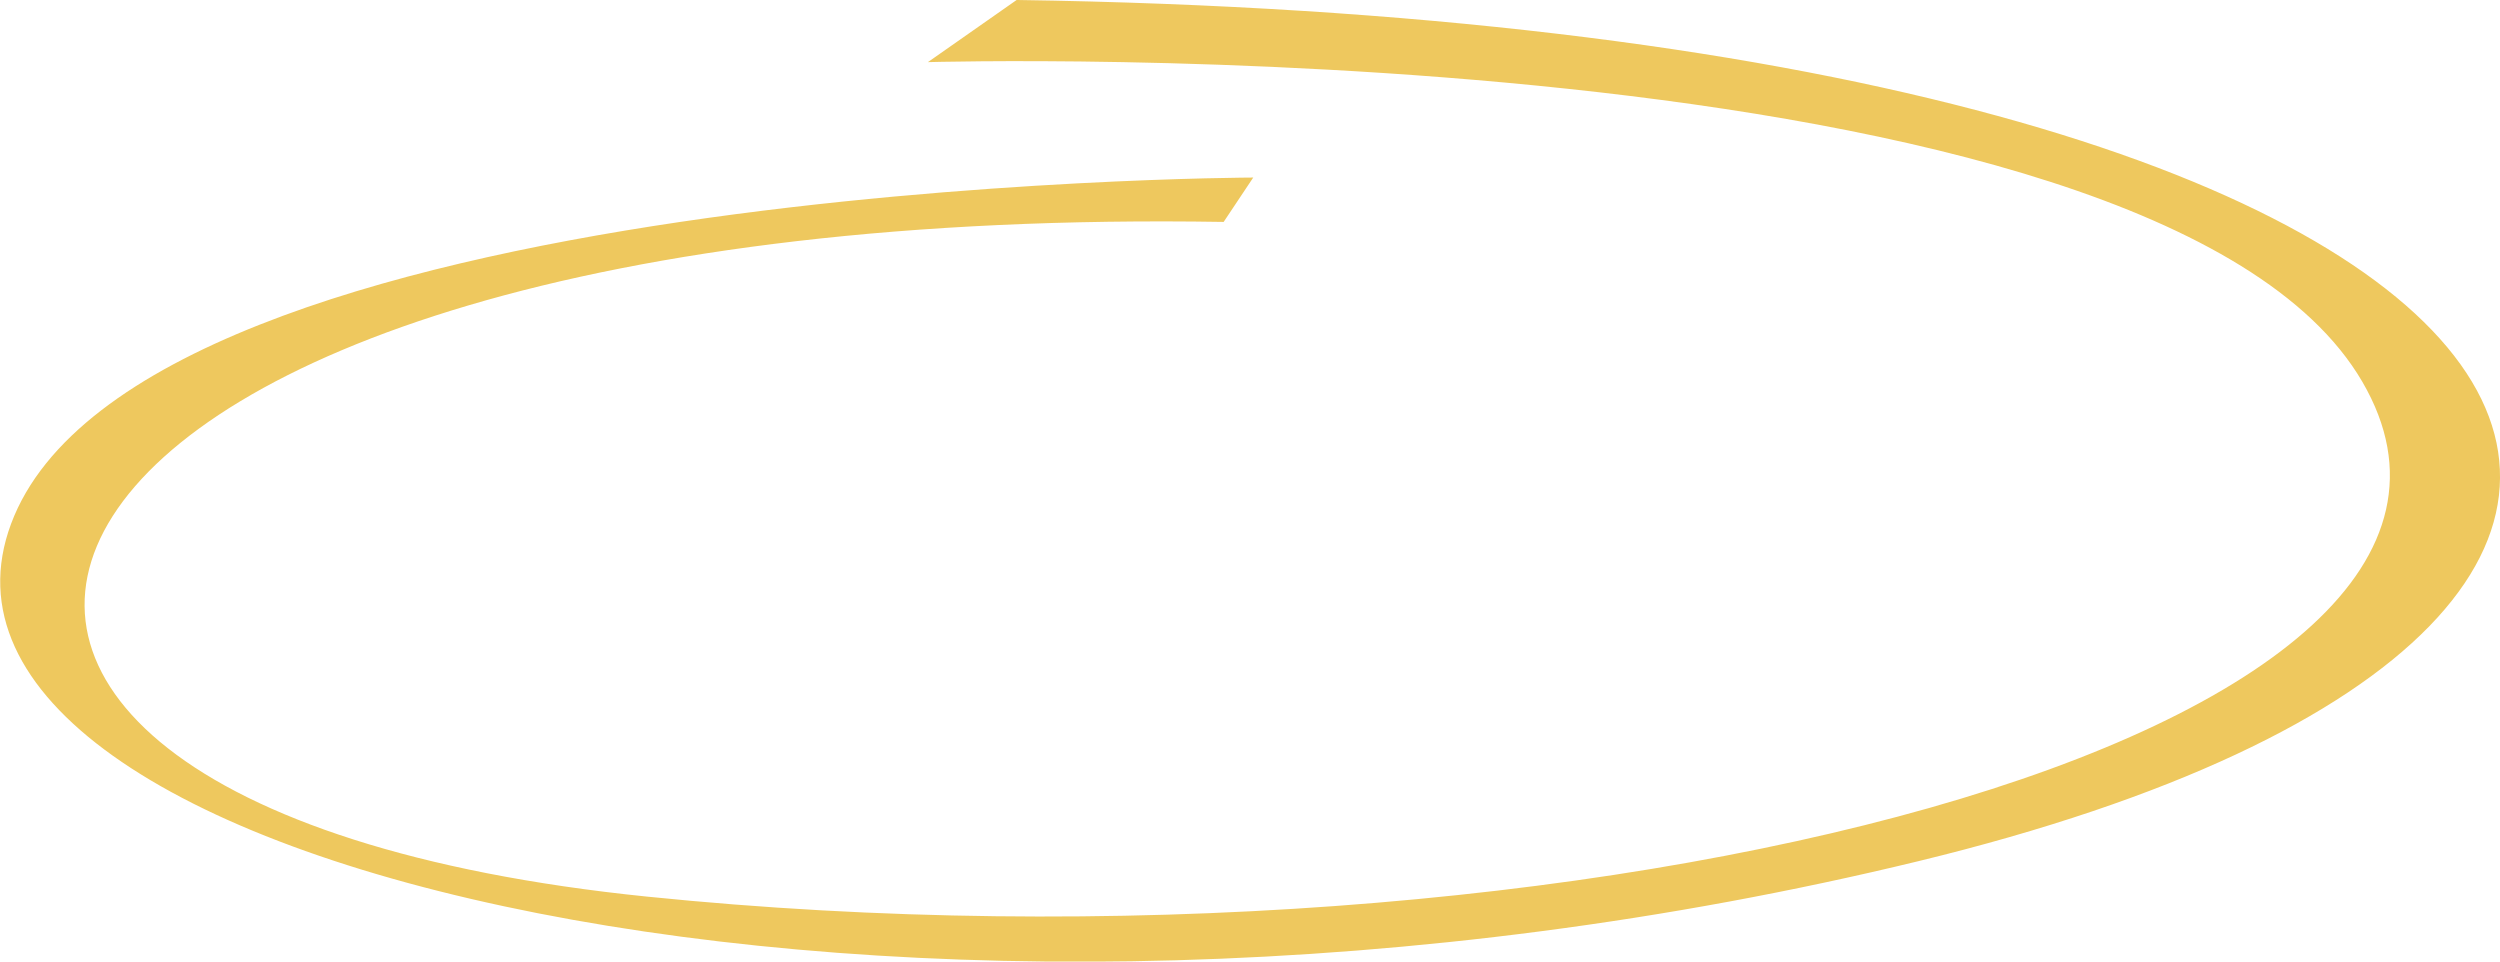 <svg xmlns="http://www.w3.org/2000/svg" xmlns:xlink="http://www.w3.org/1999/xlink" preserveAspectRatio="xMidYMid" width="156" height="60" viewBox="0 0 156 60">
  <defs>
    <style>

      .cls-2 {
        fill: #eec85e;
      }
    </style>
  </defs>
  <path d="M78.202,11.079 C78.202,11.079 8.689,11.263 0.692,32.683 C-7.305,54.102 56.671,69.059 119.725,53.733 C182.778,38.406 163.401,1.477 63.438,-0.001 C63.438,-0.001 57.901,3.877 57.901,3.877 C57.901,3.877 134.489,1.661 147.407,23.819 C160.325,45.977 98.194,61.858 40.370,55.948 C-17.455,50.039 -2.692,12.556 76.356,13.848 C76.356,13.848 78.202,11.079 78.202,11.079 Z" id="path-1" class="cls-2" fill-rule="evenodd"/>
</svg>
